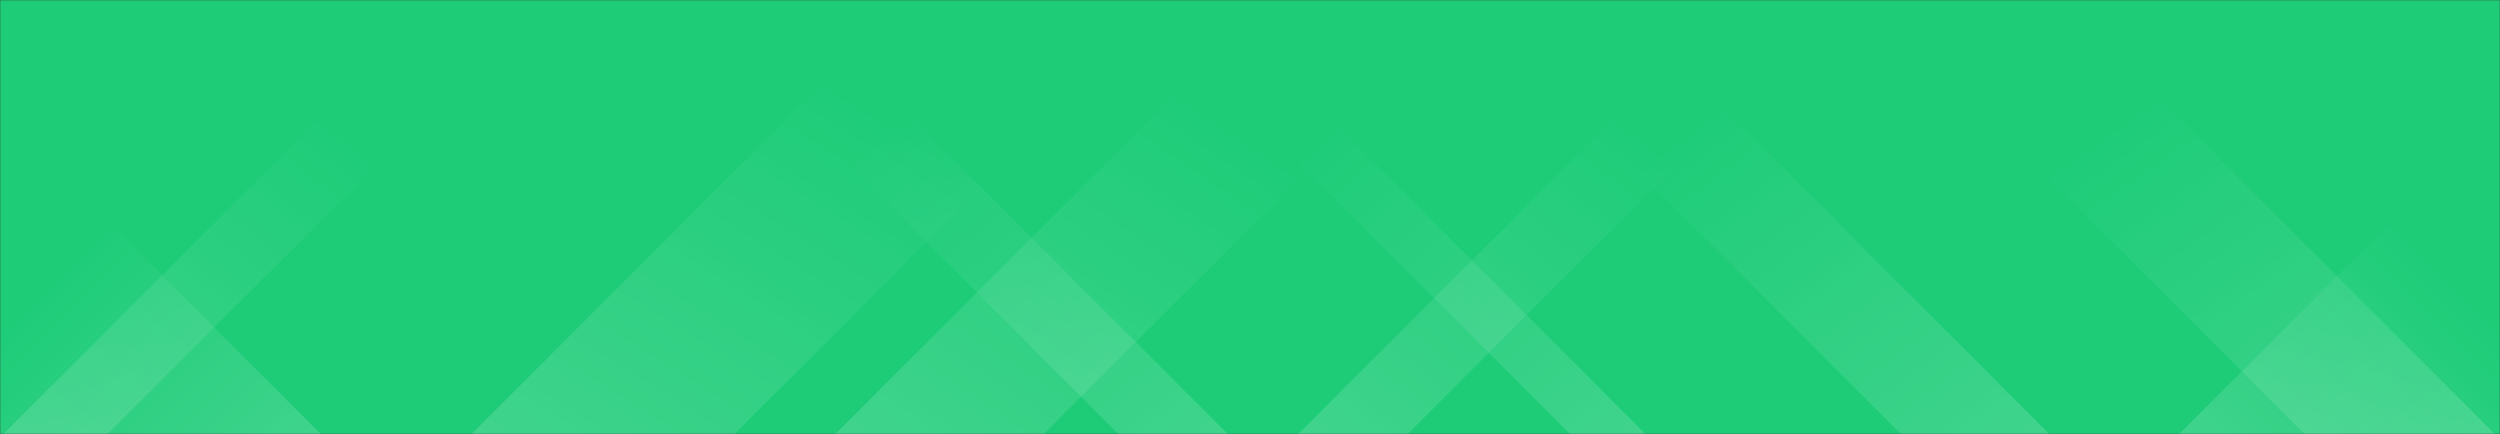 <svg xmlns="http://www.w3.org/2000/svg" version="1.1" xmlns:xlink="http://www.w3.org/1999/xlink" xmlns:svgjs="http://svgjs.dev/svgjs" width="1440" height="250" preserveAspectRatio="none" viewBox="0 0 1440 250">
    <rect x="0" y="0" width="1440" height="250" fill="#333333" stroke="none"/>
    <g mask="url(&quot;#SvgjsMask1057&quot;)" fill="none">
        <rect width="1440" height="250" x="0" y="0" fill="rgba(30, 204, 120, 1)"></rect>
        <path d="M2 250L252 0L312 0L62 250z" fill="url(&quot;#SvgjsLinearGradient1058&quot;)"></path>
        <path d="M271.6 250L521.6 0L673.1 0L423.1 250z" fill="url(&quot;#SvgjsLinearGradient1058&quot;)"></path>
        <path d="M481.2 250L731.2 0L851.2 0L601.2 250z" fill="url(&quot;#SvgjsLinearGradient1058&quot;)"></path>
        <path d="M747.8 250L997.8 0L1060.8 0L810.8 250z" fill="url(&quot;#SvgjsLinearGradient1058&quot;)"></path>
        <path d="M1437 250L1187 0L1077.5 0L1327.5 250z" fill="url(&quot;#SvgjsLinearGradient1059&quot;)"></path>
        <path d="M1180.4 250L930.4 0L844.9 0L1094.9 250z" fill="url(&quot;#SvgjsLinearGradient1059&quot;)"></path>
        <path d="M947.8 250L697.8 0L654.3 0L904.3 250z" fill="url(&quot;#SvgjsLinearGradient1059&quot;)"></path>
        <path d="M707.2 250L457.2 0L394.2 0L644.2 250z" fill="url(&quot;#SvgjsLinearGradient1059&quot;)"></path>
        <path d="M1255.211 250L1440 65.211L1440 250z" fill="url(&quot;#SvgjsLinearGradient1058&quot;)"></path>
        <path d="M0 250L184.789 250L 0 65.211z" fill="url(&quot;#SvgjsLinearGradient1059&quot;)"></path>
    </g>
    <defs>
        <mask id="SvgjsMask1057">
            <rect width="1440" height="250" fill="#ffffff"></rect>
        </mask>
        <linearGradient x1="0%" y1="100%" x2="100%" y2="0%" id="SvgjsLinearGradient1058">
            <stop stop-color="rgba(255, 255, 255, 0.15)" offset="0"></stop>
            <stop stop-opacity="0" stop-color="rgba(255, 255, 255, 0.15)" offset="0.66"></stop>
        </linearGradient>
        <linearGradient x1="100%" y1="100%" x2="0%" y2="0%" id="SvgjsLinearGradient1059">
            <stop stop-color="rgba(255, 255, 255, 0.15)" offset="0"></stop>
            <stop stop-opacity="0" stop-color="rgba(255, 255, 255, 0.15)" offset="0.66"></stop>
        </linearGradient>
    </defs>
</svg>